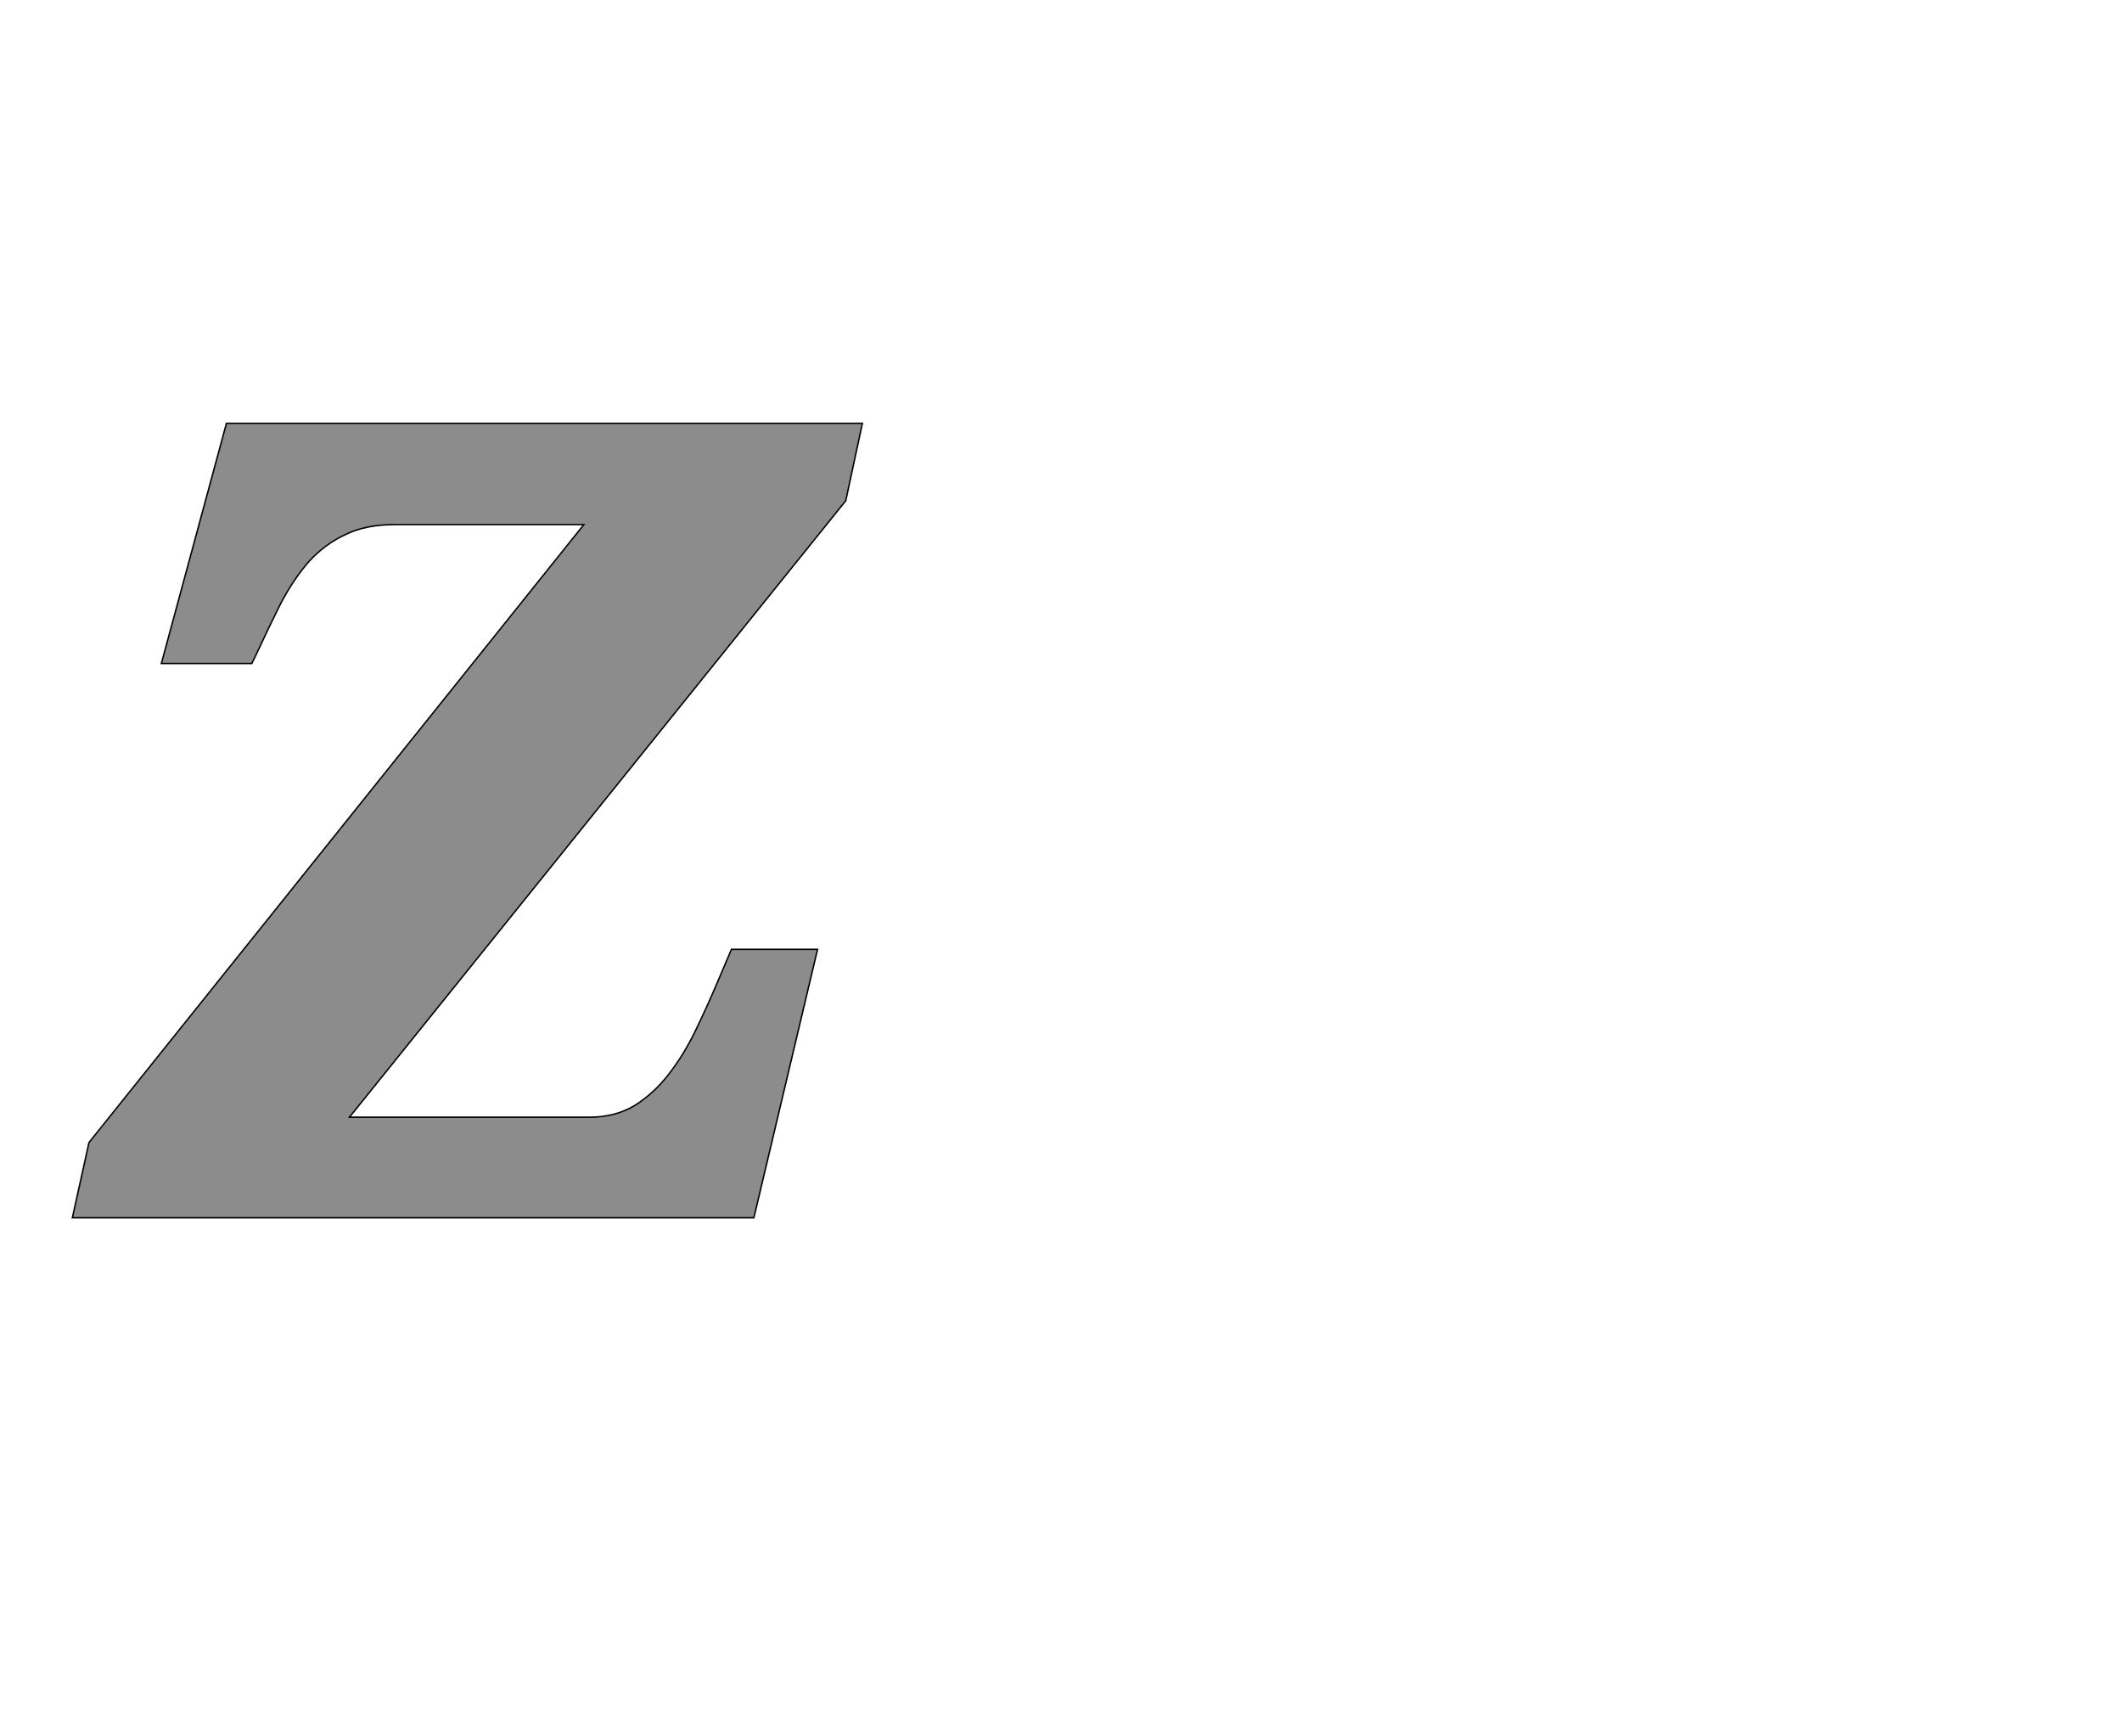 <!--
BEGIN METADATA

BBOX_X_MIN 0
BBOX_Y_MIN 0
BBOX_X_MAX 1092
BBOX_Y_MAX 1098
WIDTH 1092
HEIGHT 1098
H_BEARING_X 0
H_BEARING_Y 1098
H_ADVANCE 1143
V_BEARING_X -571
V_BEARING_Y 485
V_ADVANCE 2069
ORIGIN_X 0
ORIGIN_Y 0

END METADATA
-->

<svg width='2933px' height='2399px' xmlns='http://www.w3.org/2000/svg' version='1.1'>

 <!-- make sure glyph is visible within svg window -->
 <g fill-rule='nonzero'  transform='translate(100 1683)'>

  <!-- draw actual outline using lines and Bezier curves-->
  <path fill='black' stroke='black' fill-opacity='0.45'  stroke-width='2'  d='
 M 715,-139
 Q 750,-139 777,-155
 Q 804,-172 824,-198
 Q 845,-225 861,-258
 Q 877,-291 891,-324
 L 911,-371
 L 1030,-371
 L 942,0
 L 0,0
 L 23,-104
 L 707,-958
 L 446,-958
 Q 405,-958 377,-944
 Q 349,-931 327,-907
 Q 306,-883 288,-849
 Q 271,-815 252,-774
 L 248,-766
 L 123,-766
 L 213,-1098
 L 1092,-1098
 L 1069,-991
 L 383,-139
 L 715,-139
 Z

  '/>
 </g>
</svg>

